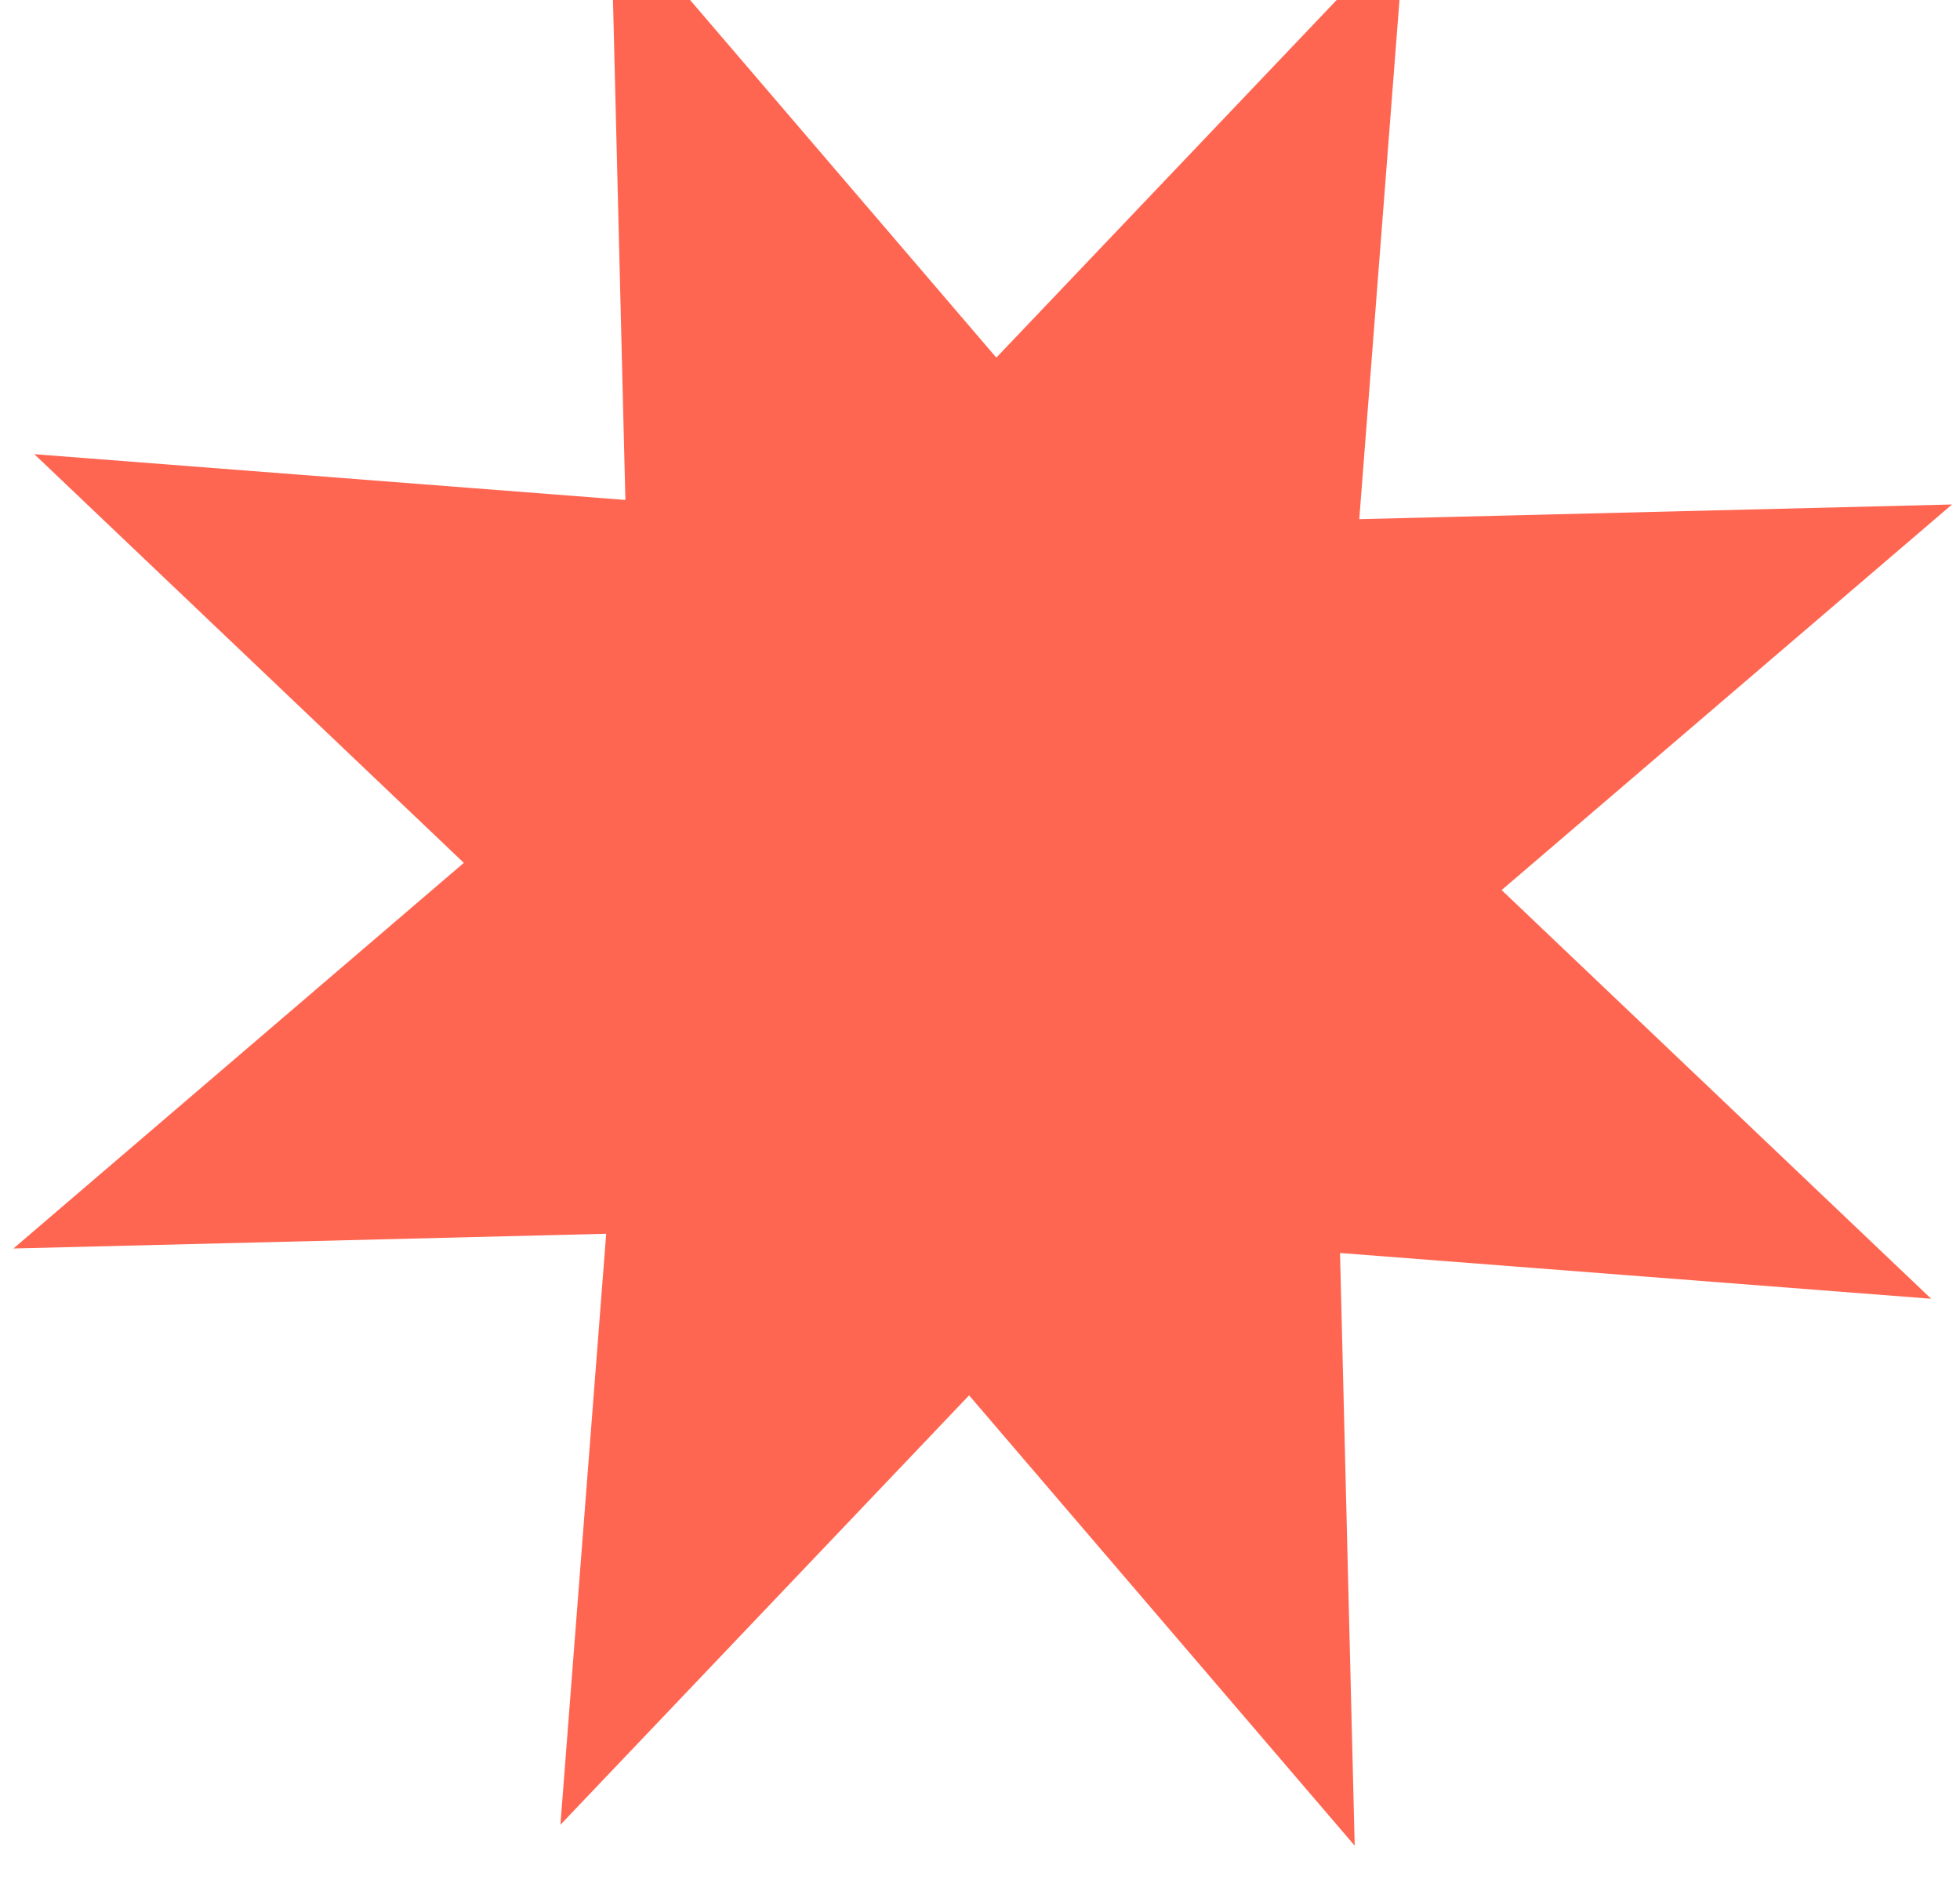 <svg width="51" height="49" viewBox="0 0 51 49" fill="none" xmlns="http://www.w3.org/2000/svg">
<path d="M36.56 -1.87L25.925 9.306L15.89 -2.413L16.273 13.01L0.893 11.819L12.069 22.454L0.35 32.489L15.773 32.106L14.582 47.486L25.216 36.311L35.25 48.03L34.868 32.606L50.249 33.797L39.073 23.162L50.792 13.128L35.369 13.51L36.56 -1.87Z" fill="#FF6652"/>
</svg>
